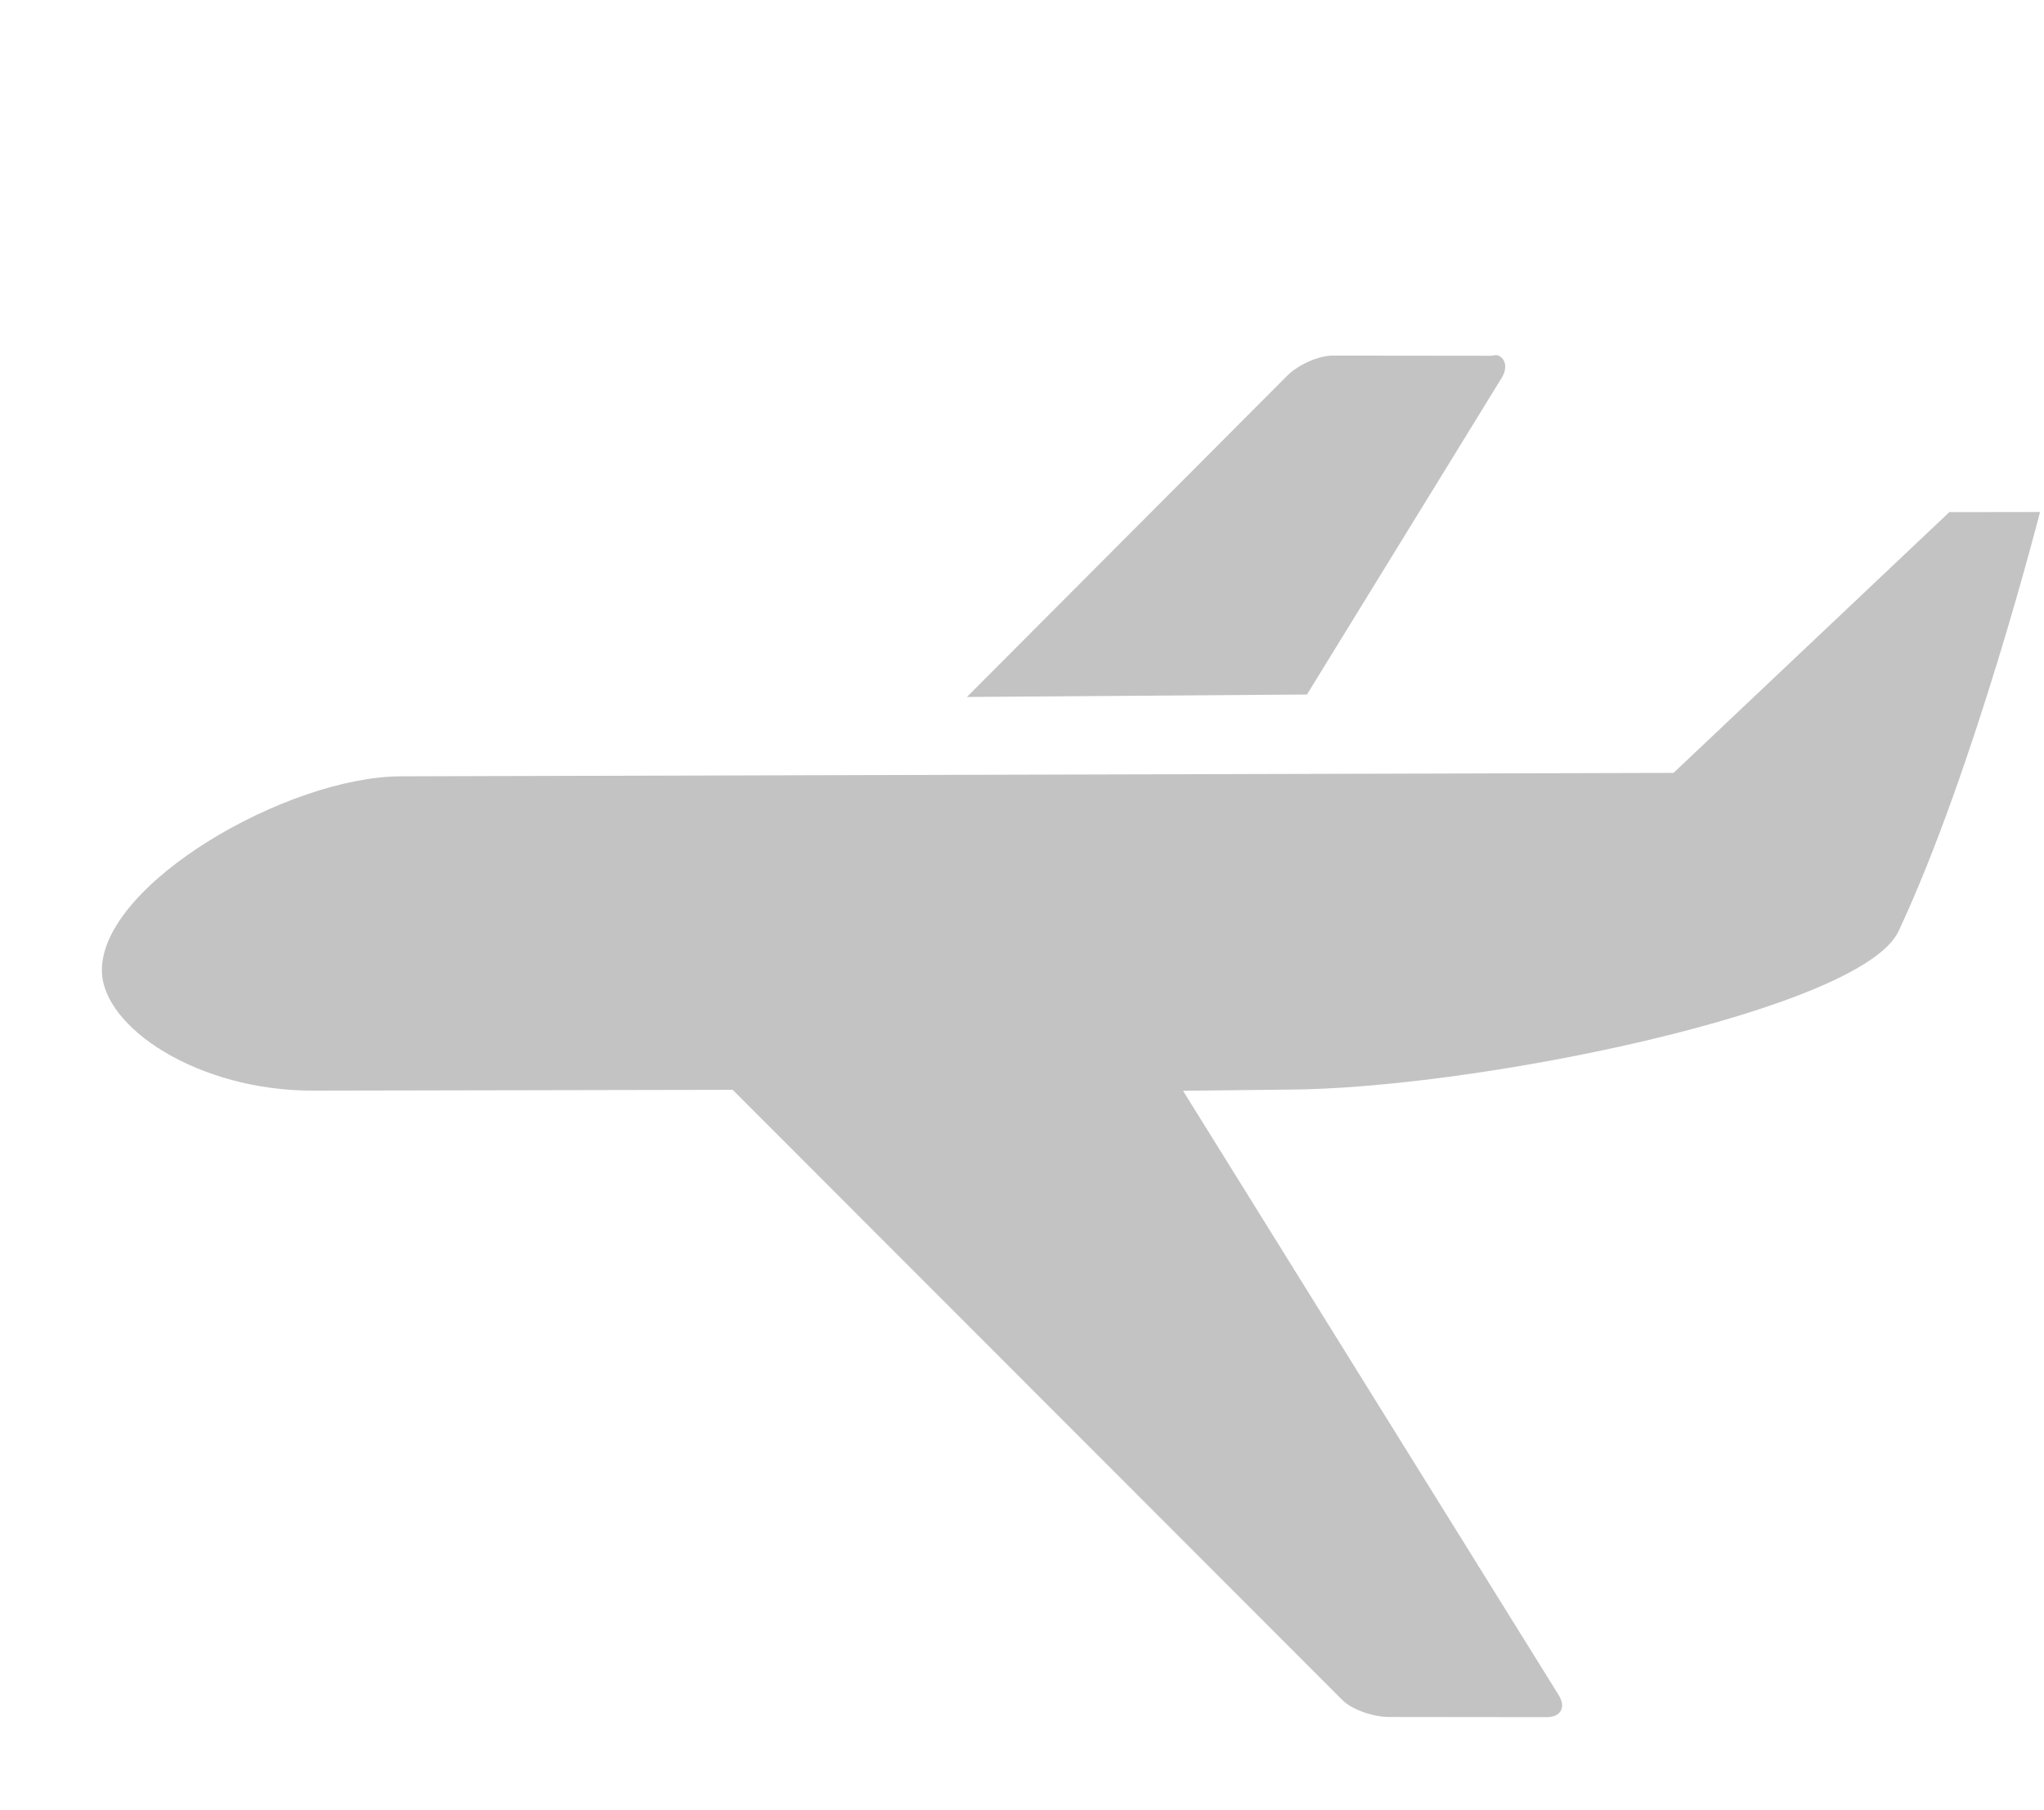 <svg width="70" height="62" viewBox="0 0 70 62" fill="none" xmlns="http://www.w3.org/2000/svg">
<path d="M69.864 17.536C69.864 17.536 67.616 26.355 65.018 31.895C63.754 34.593 50.511 37.303 44.075 37.319L40.515 37.359L53.378 58.054C53.637 58.468 53.463 58.812 52.964 58.812L47.556 58.806C47.057 58.805 46.31 58.571 45.965 58.219L25.092 37.326L10.715 37.354C6.799 37.36 3.496 35.196 3.489 33.232C3.487 30.261 9.854 26.598 13.726 26.589L57.313 26.471L66.758 17.54C68.699 17.537 69.864 17.536 69.864 17.536ZM51.316 12.18C51.569 12.292 51.626 12.609 51.437 12.927L44.759 23.787L33.114 23.871L44.1 12.85C44.451 12.505 45.141 12.178 45.64 12.179L51.049 12.185C51.172 12.179 51.229 12.141 51.316 12.18Z" fill="#888888" fill-opacity="0.5"/>
</svg>
